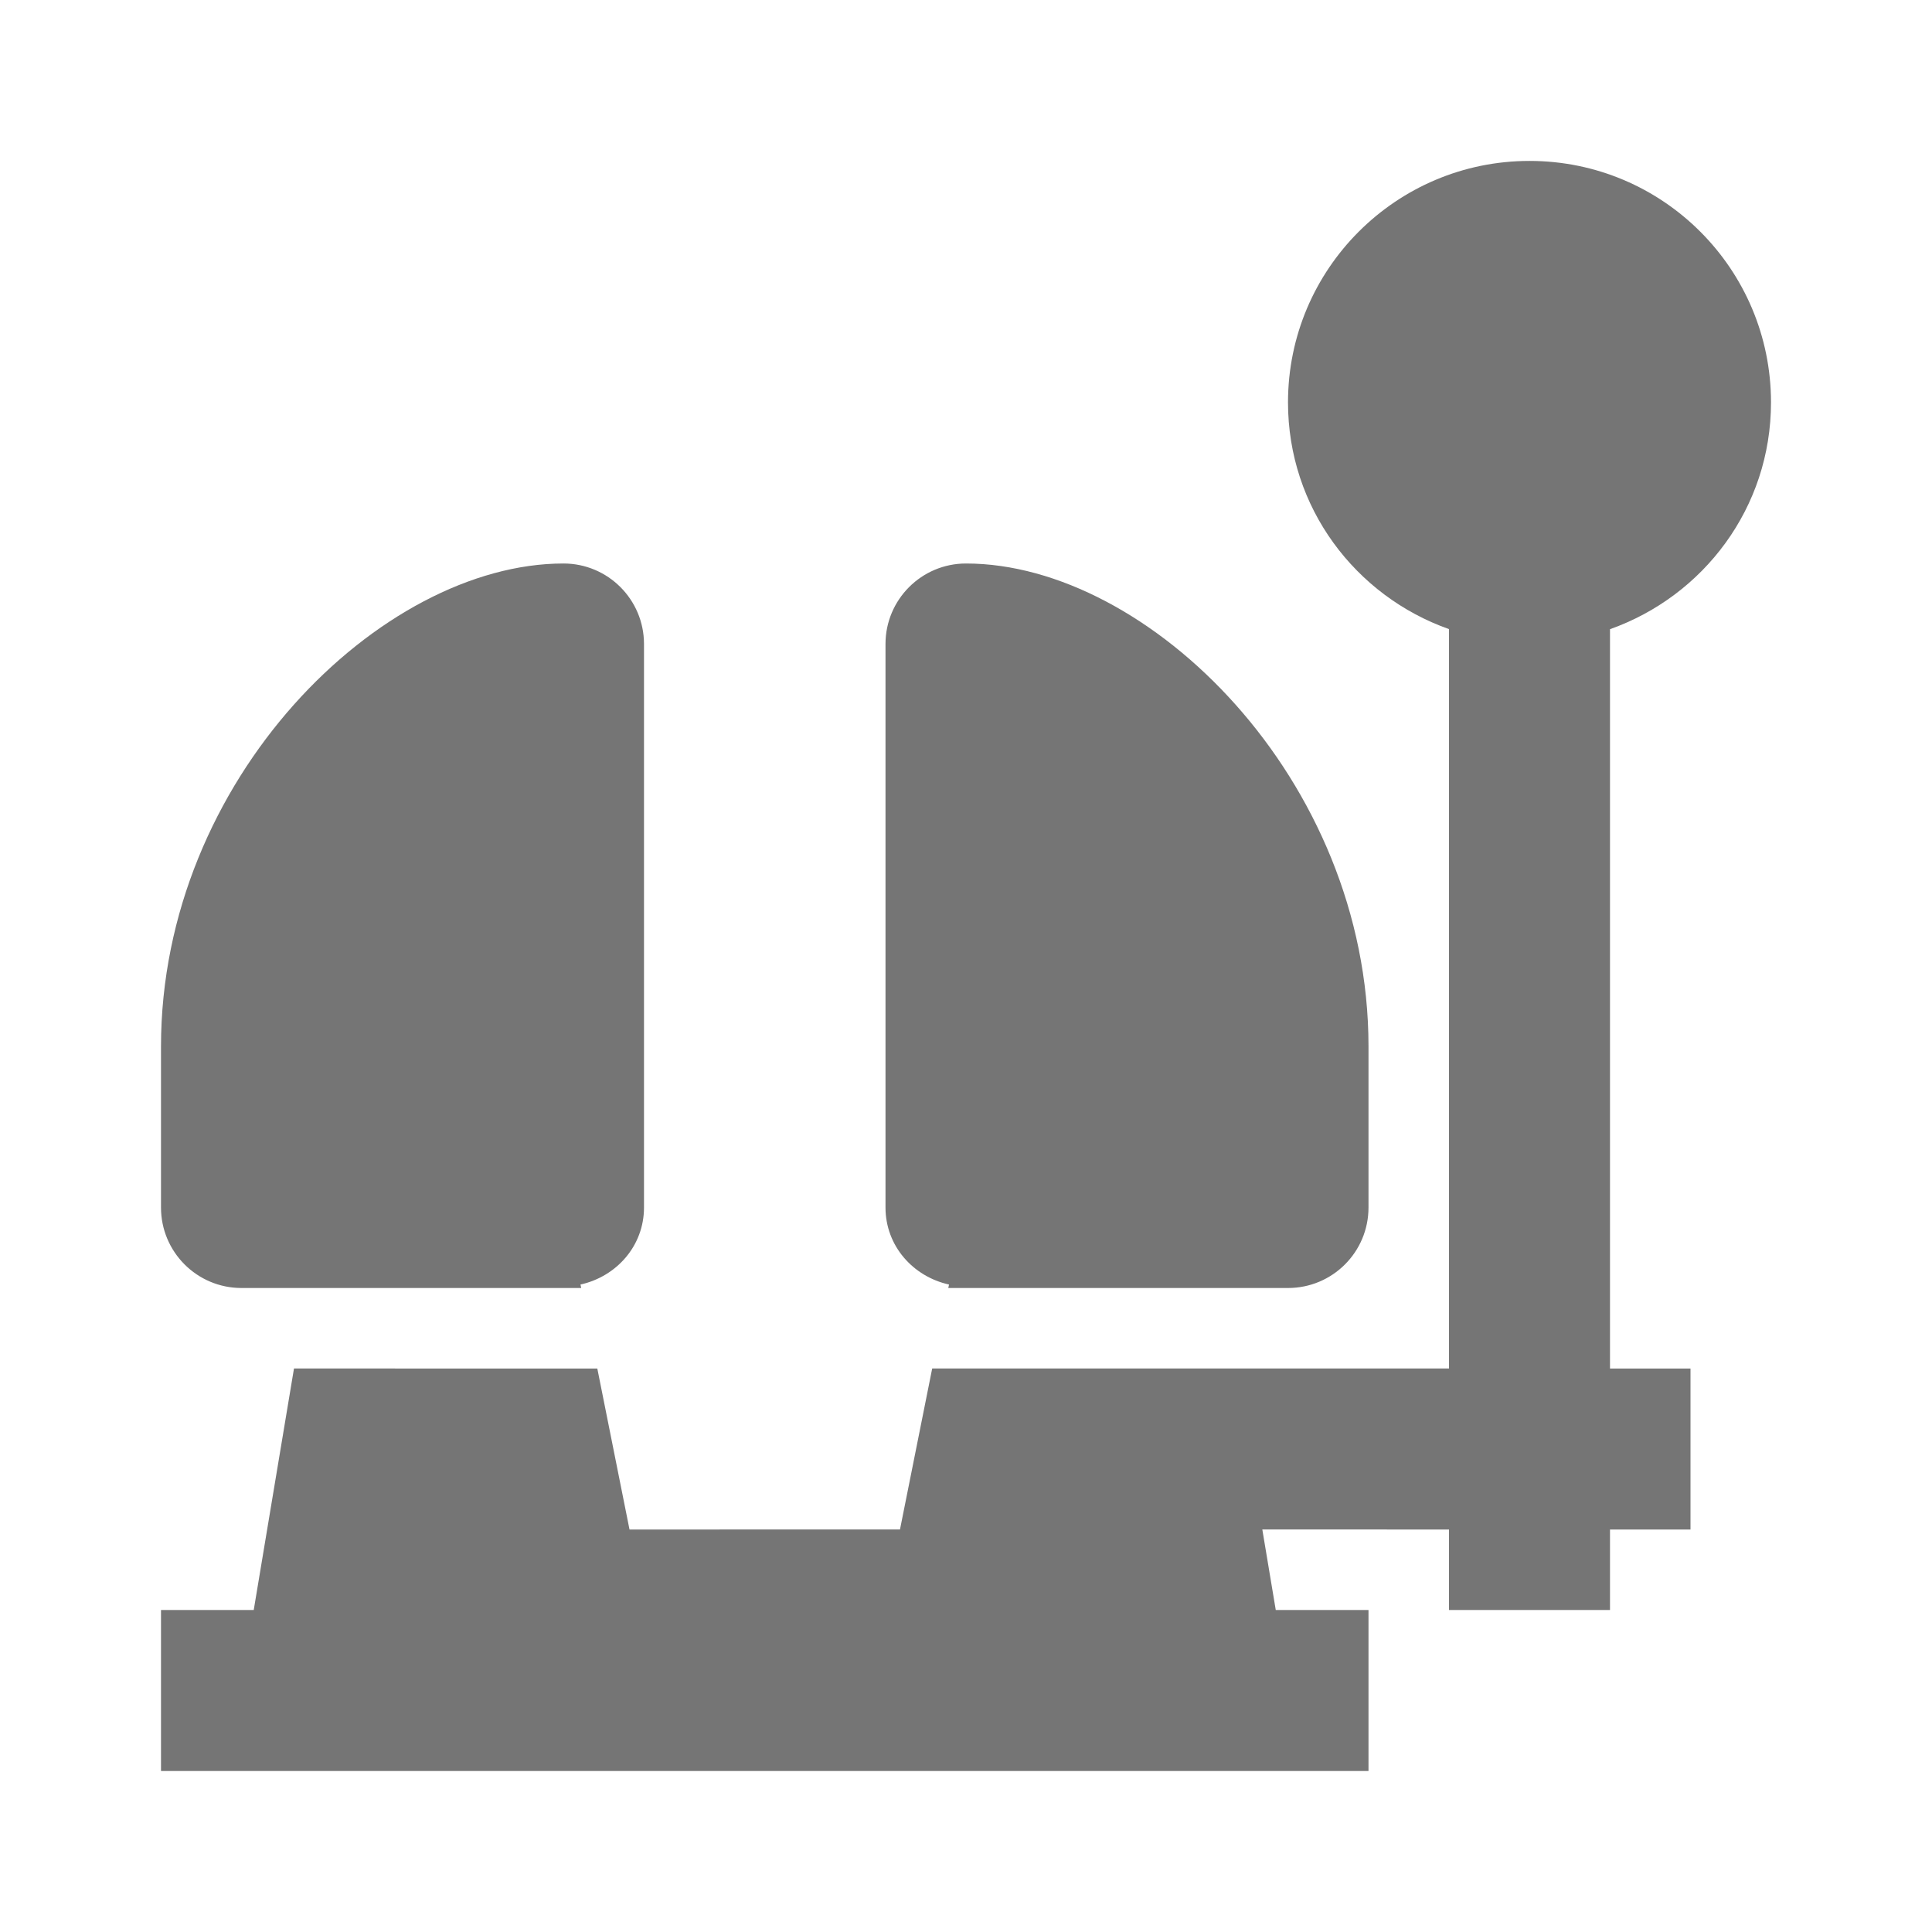 <?xml version="1.0" encoding="utf-8"?>
<!-- Generator: Adobe Illustrator 17.1.0, SVG Export Plug-In . SVG Version: 6.00 Build 0)  -->
<!DOCTYPE svg PUBLIC "-//W3C//DTD SVG 1.1//EN" "http://www.w3.org/Graphics/SVG/1.1/DTD/svg11.dtd">
<svg version="1.1" xmlns="http://www.w3.org/2000/svg" xmlns:xlink="http://www.w3.org/1999/xlink" x="0px" y="0px" width="24px"
	 height="24px" viewBox="0 0 24 24" enable-background="new 0 0 24 24" xml:space="preserve">
<g id="Frame_-_24px">
	<rect x="0.001" y="0.001" fill="none" width="24" height="24.001"/>
</g>
<g id="Filled_Icons">
	<g>
		<path fill="#757575" d="M11.789,15.957L11.78,16H16c0.553,0,1-0.447,1-1v-2c0-3.323-2.735-6-5-6c-0.553,0-1,0.449-1,1v7
			C11,15.477,11.342,15.858,11.789,15.957z"/>
		<path fill="#757575" d="M22,4.999c0-1.657-1.343-3-3-3c-1.656,0-3,1.343-3,3c0,1.307,0.838,2.405,2,2.816V17h-6.42l-0.4,2H7.82
			l-0.4-2H3.652l-0.5,3H2v2h15v-2h-1.152l-0.167-1H18v1h2v-1h1v-2h-1V7.816C21.162,7.404,22,6.307,22,4.999z"/>
		<path fill="#757575" d="M3,16h4.22l-0.009-0.043C7.658,15.858,8,15.477,8,15v-7c0-0.551-0.447-1-1-1c-2.265,0-5,2.677-5,6v2
			C2,15.552,2.447,16,3,16z"/>
	</g>
</g>
</svg>

